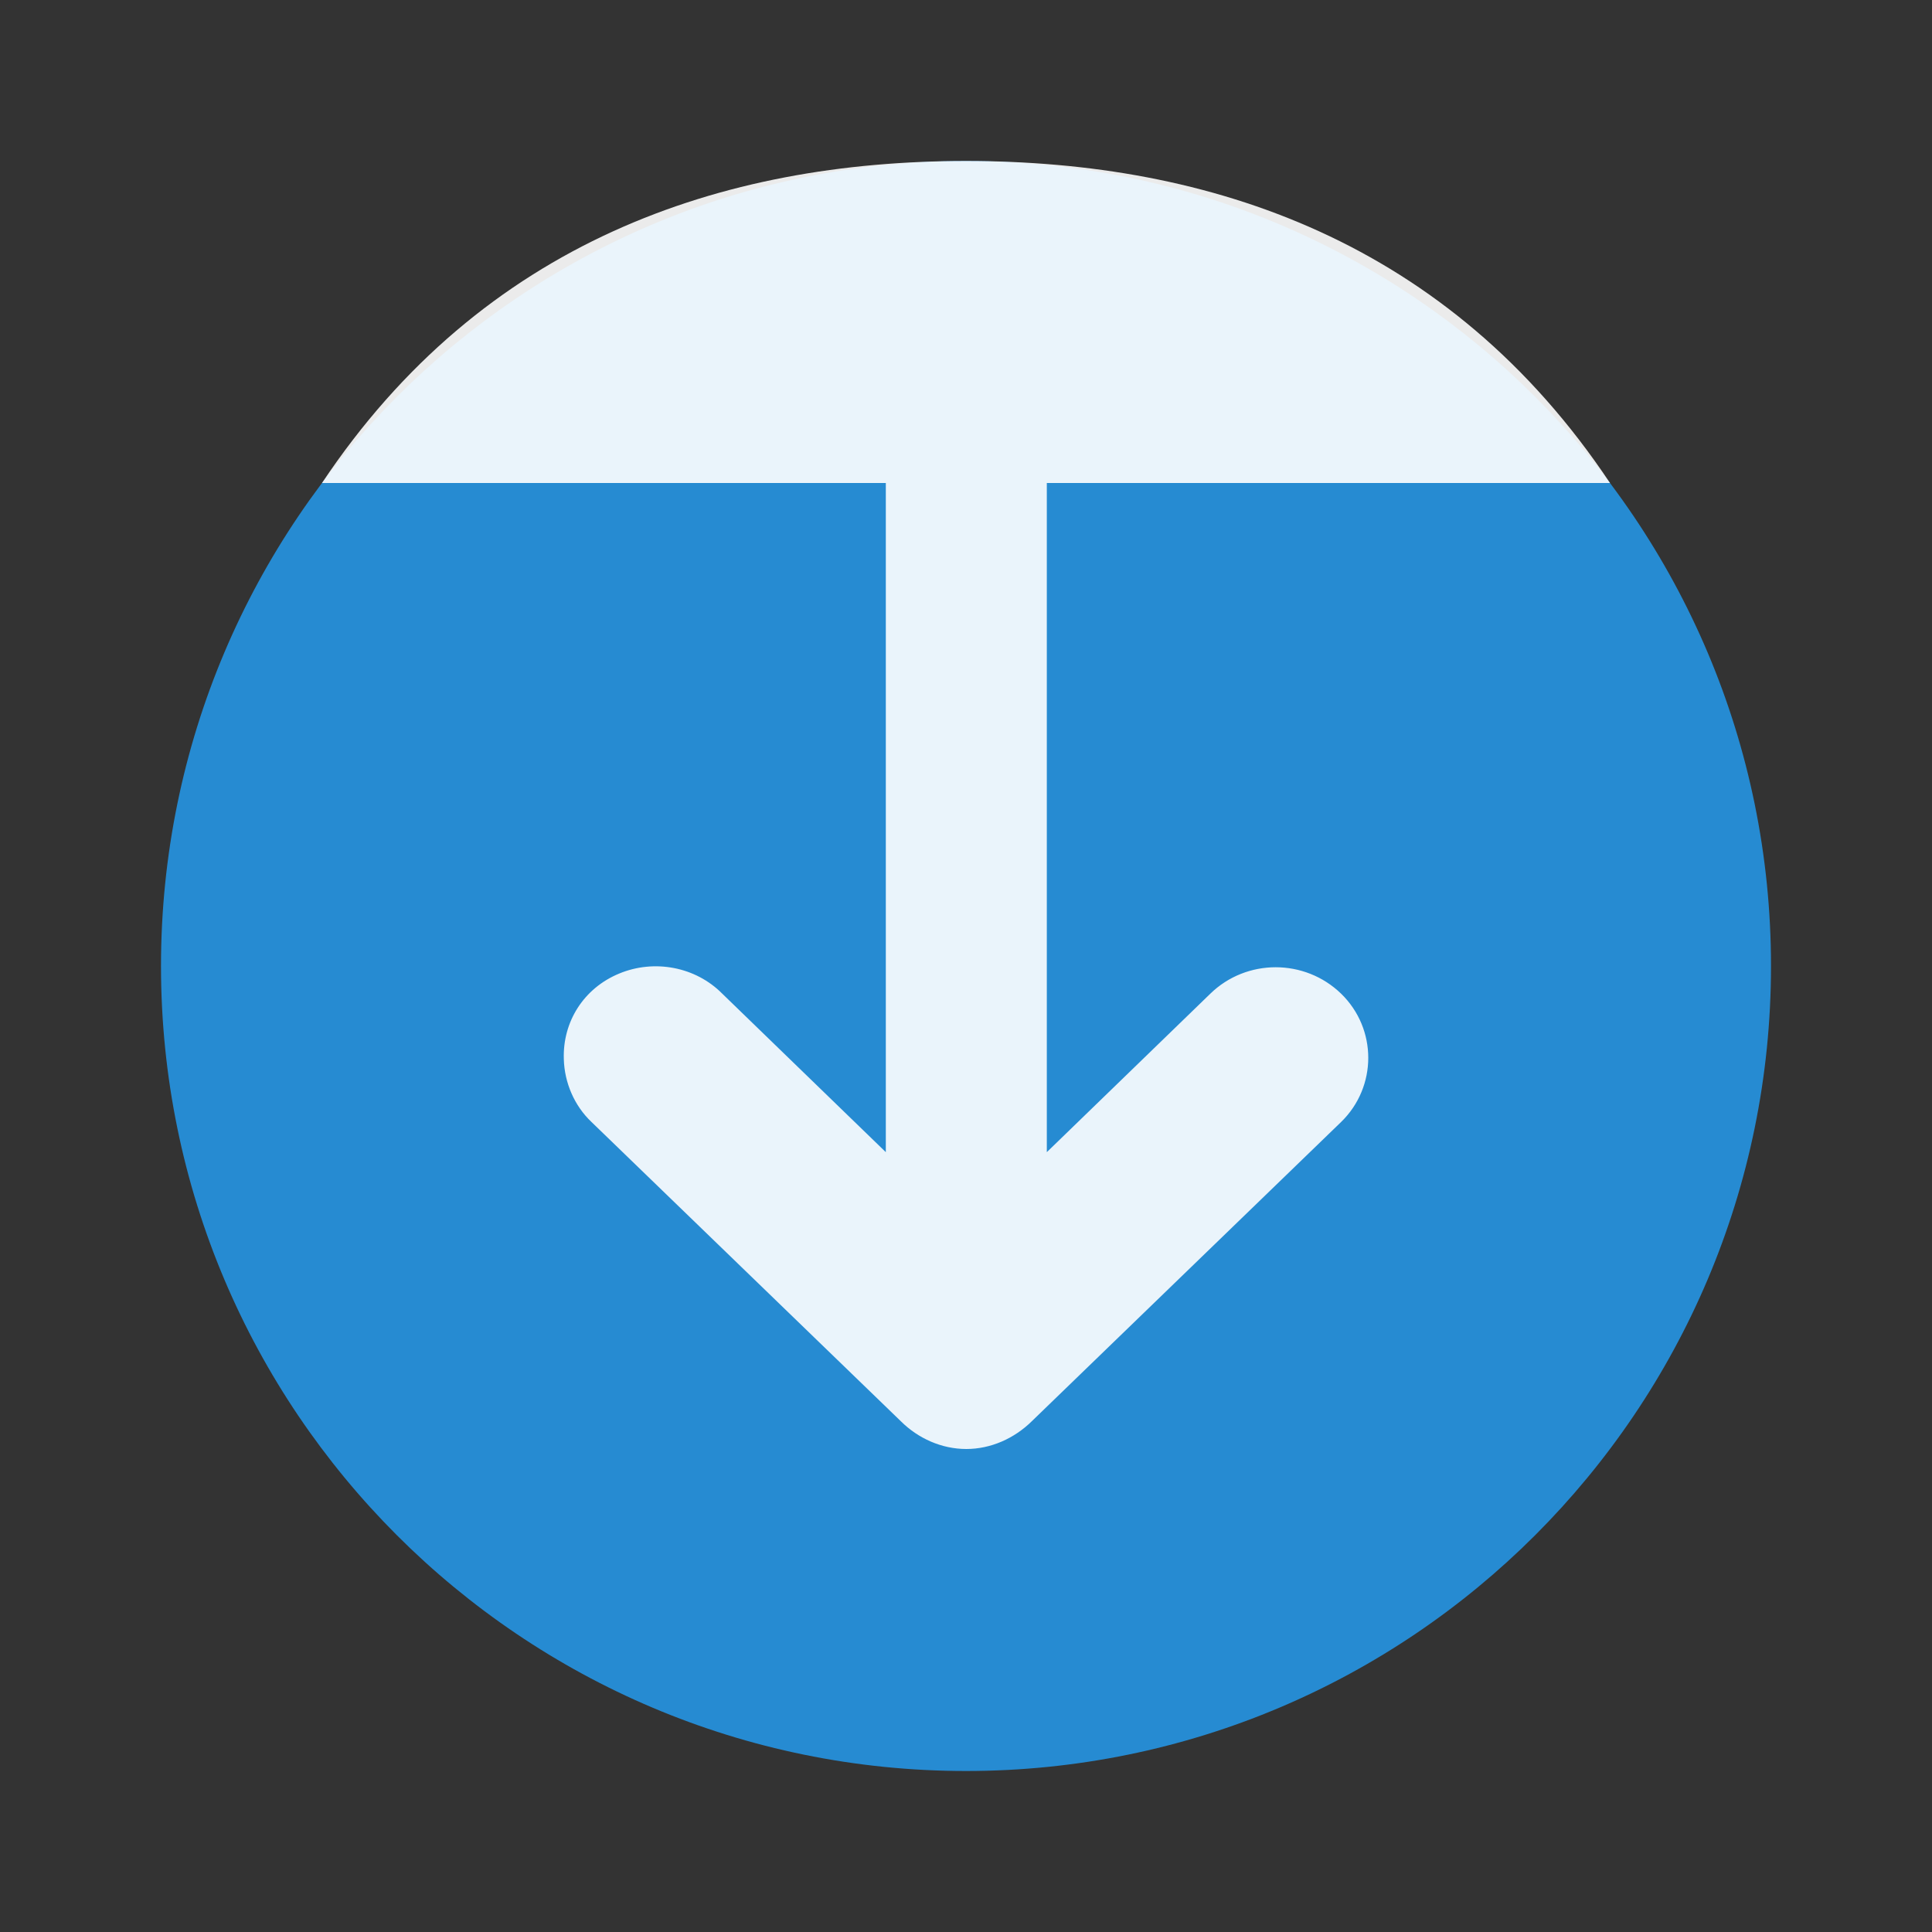 <svg viewBox="0 0 48 48" width="48" xmlns="http://www.w3.org/2000/svg" xmlns:xlink="http://www.w3.org/1999/xlink" height="48">
 <rect x="0" y="0" width="48" height="48" fill="#333333" stroke="none"/>
 <g fill-rule="evenodd">
  <path d="m24 4c-11.043 0-20 8.957-20 20s8.957 20 20 20 20-8.957 20-20-8.957-20-20-20z" fill="#268bd2"/>
  <path fill="#fff" d="m40 12c-4-6-9.922-8-16-8-6.066 0-12 2-16 8" fill-opacity=".902"/>
 </g>
 <path fill="#fff" d="m24.008 36c-0.613 0-1.196-0.262-1.625-0.688l-7.688-7.437c-0.425-0.402-0.672-0.977-0.687-1.563-0.031-0.929 0.496-1.761 1.375-2.124 0.875-0.364 1.902-0.168 2.562 0.5l4.063 3.937v-16.625h4v16.625l4.062-3.937c0.899-0.876 2.348-0.876 3.25 0 0.899 0.874 0.899 2.312 0 3.187l-7.687 7.437c-0.434 0.426-1.016 0.688-1.625 0.688z" fill-opacity=".902"/>
</svg>

